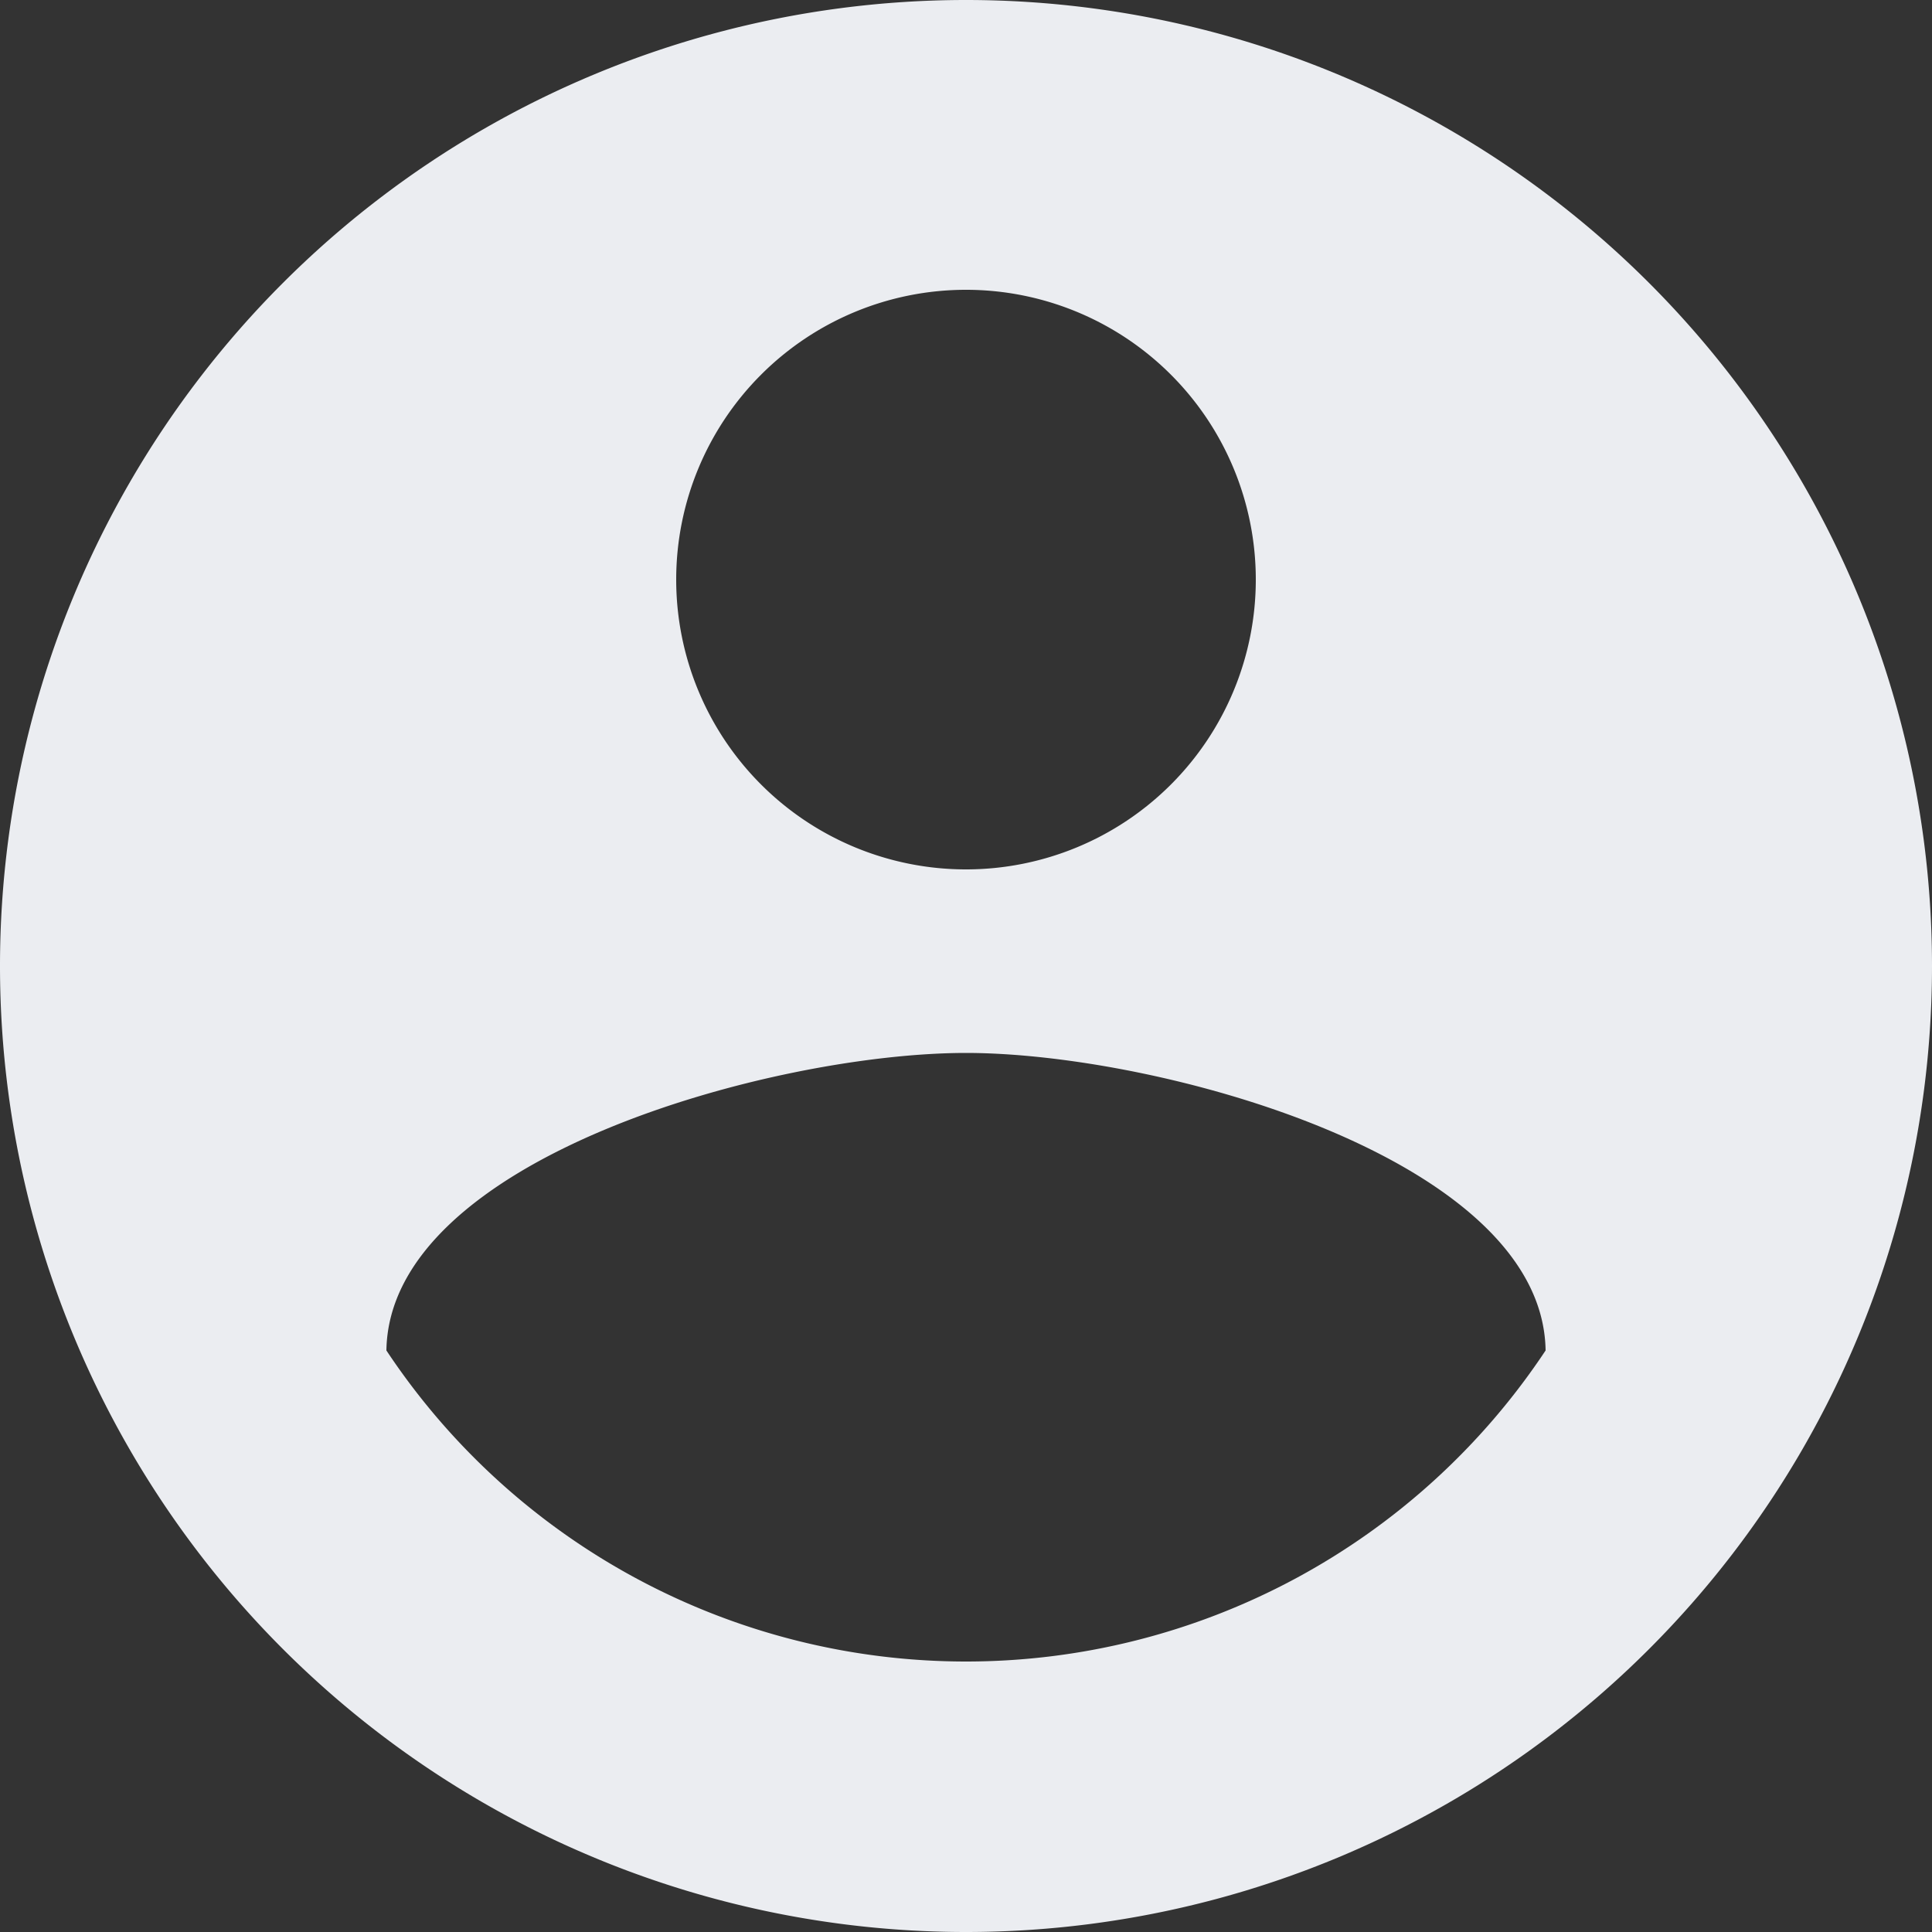 <svg xmlns="http://www.w3.org/2000/svg" width="20" height="20" viewBox="0 0 20 20"><rect x="0" y="0" width="20" height="20" fill="#333333" stroke="none"/><path d="M60-38A10,10,0,0,0,50-28,10,10,0,0,0,60-18,10,10,0,0,0,70-28,10,10,0,0,0,60-38Zm0,3a3,3,0,0,1,3,3,3,3,0,0,1-3,3,3,3,0,0,1-3-3A3,3,0,0,1,60-35Zm0,14.2a7.2,7.2,0,0,1-6-3.22c.03-1.99,4-3.08,6-3.08s5.97,1.09,6,3.08A7.2,7.2,0,0,1,60-20.8Z" transform="translate(-50 38)" fill="#ebedf1"/></svg>